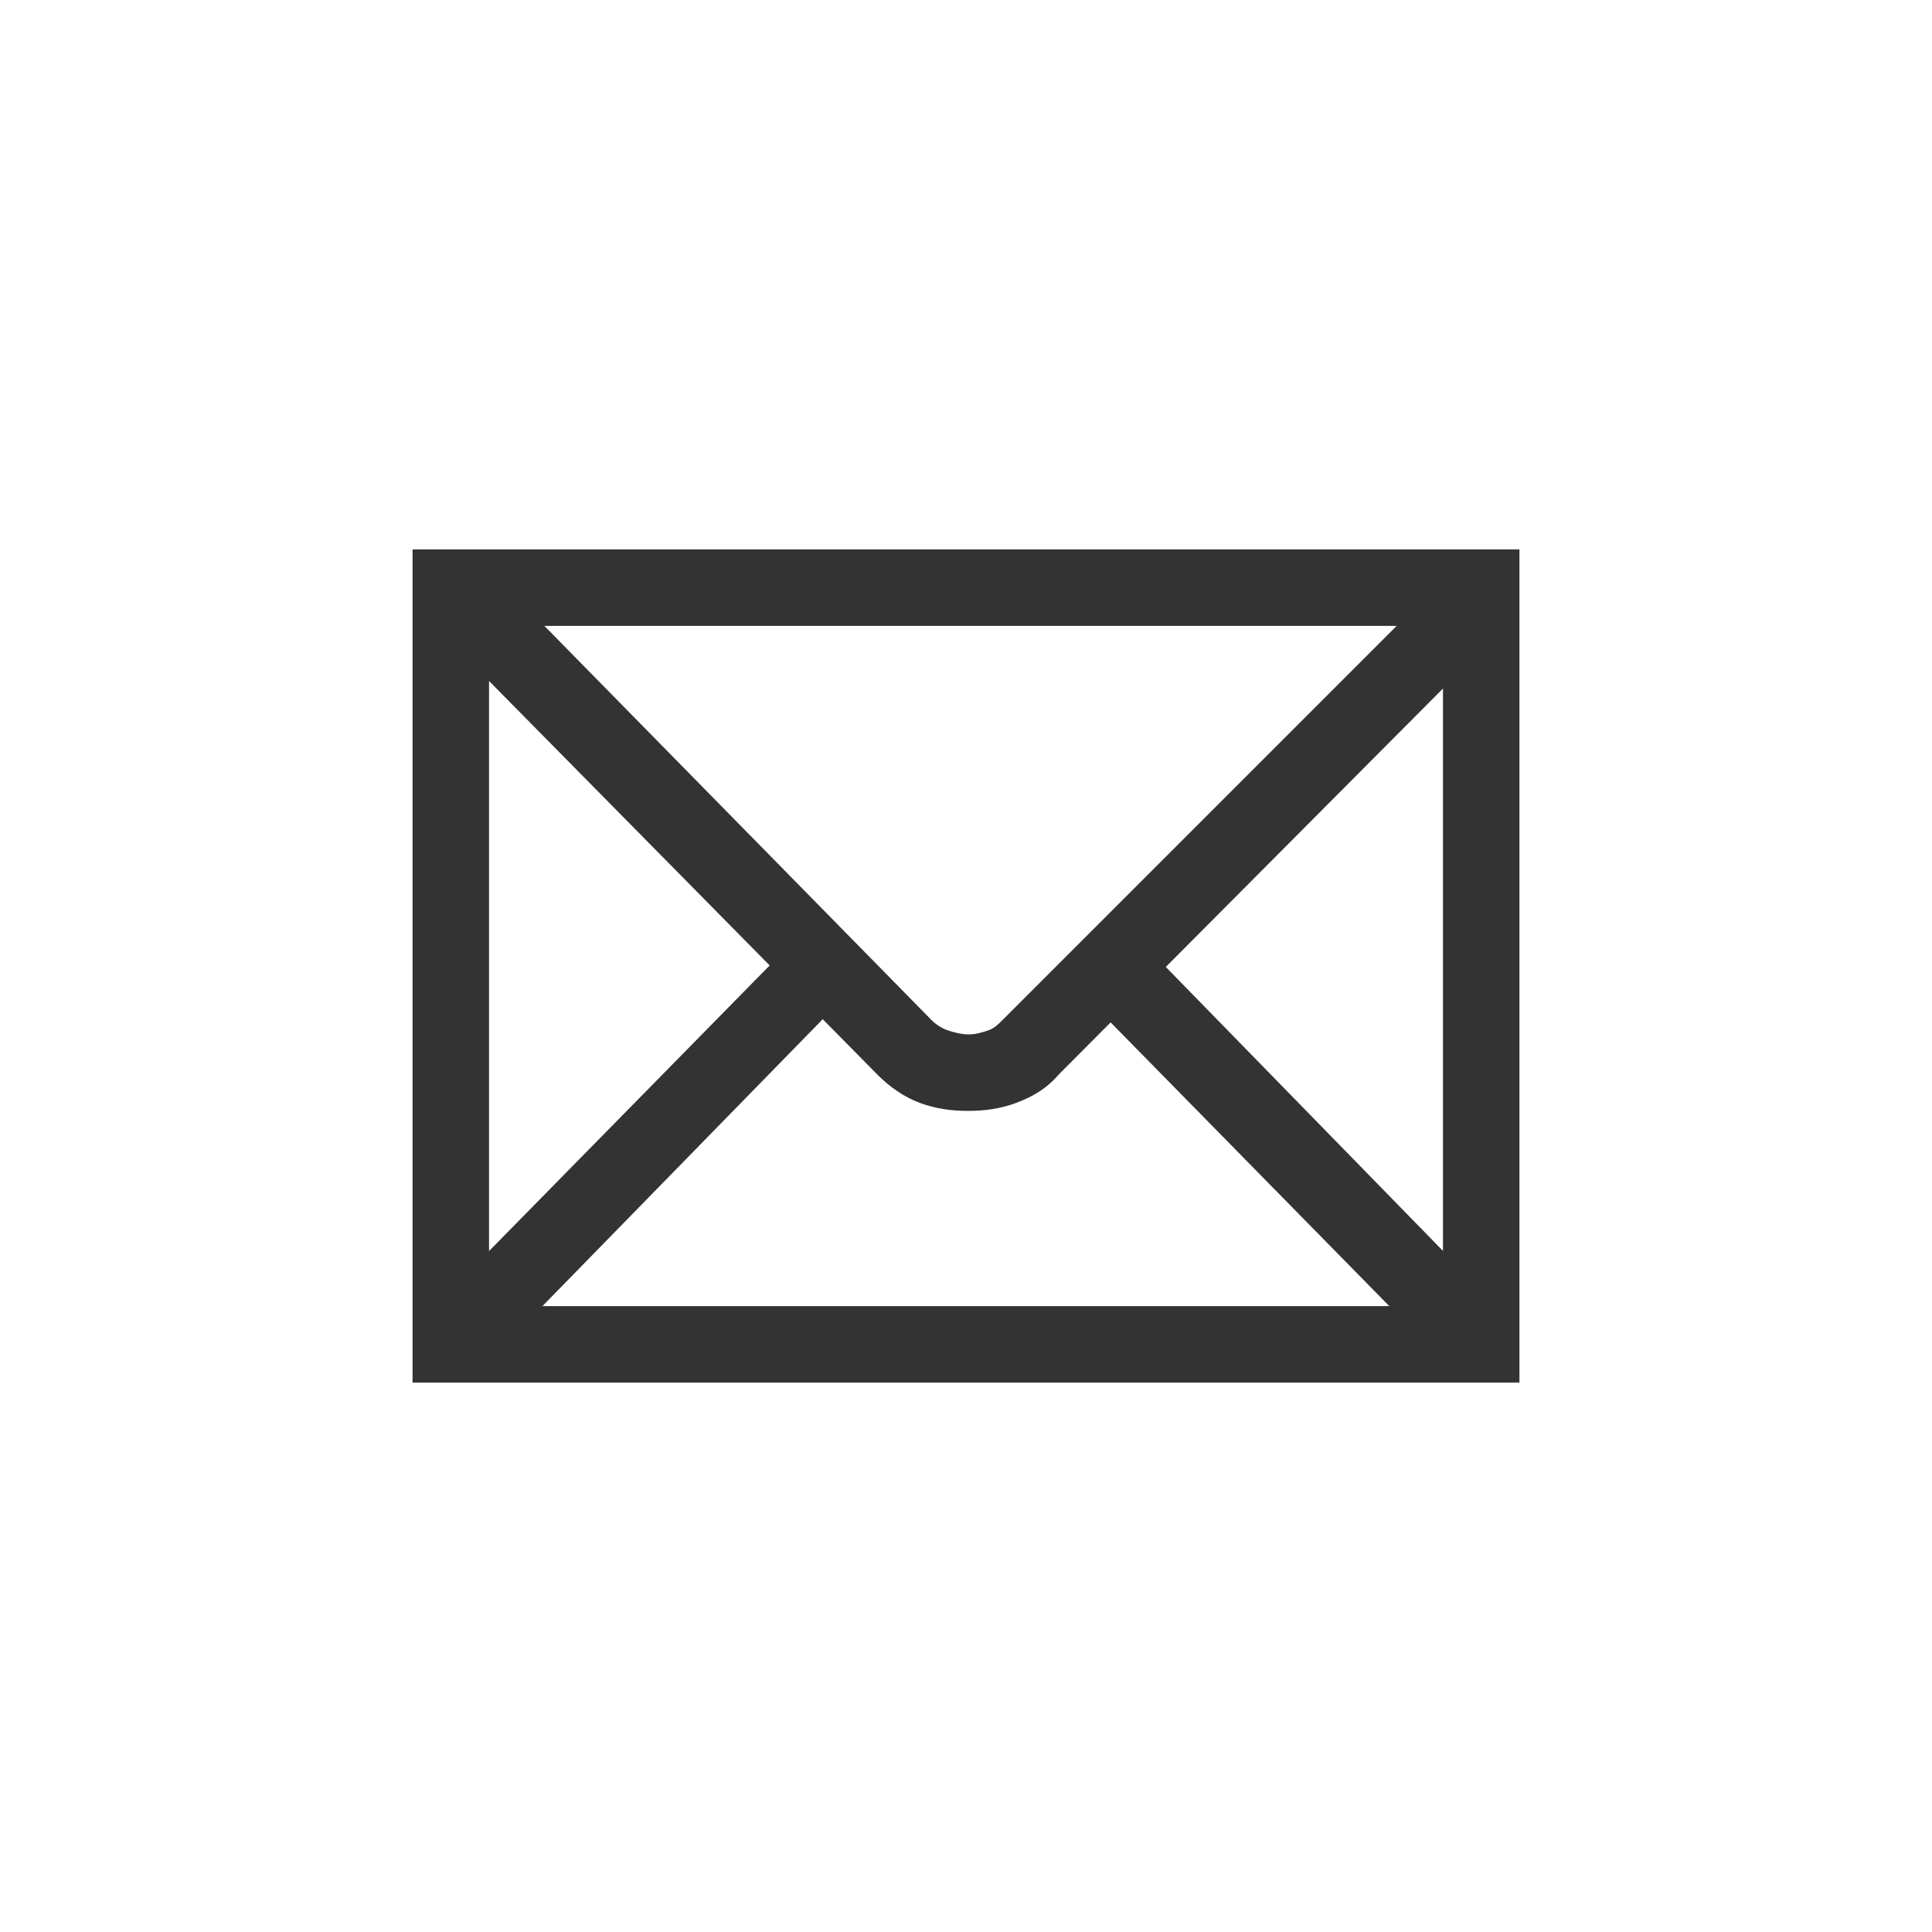 <?xml version="1.0" encoding="utf-8"?>
<!-- Generator: Adobe Illustrator 19.0.0, SVG Export Plug-In . SVG Version: 6.00 Build 0)  -->
<svg version="1.1" id="Layer_1" xmlns="http://www.w3.org/2000/svg" xmlns:xlink="http://www.w3.org/1999/xlink" x="0px" y="0px"
	 viewBox="0 0 96 96" style="enable-background:new 0 0 96 96;" xml:space="preserve">
<style type="text/css">
	.st0{fill:#333333;}
</style>
<g id="XMLID_1_">
	<polygon id="XMLID_3_" class="st0" points="22.4,29.2 22.4,31.1 71.7,31.1 71.7,64.9 24.3,64.9 24.3,29.2 22.4,29.2 22.4,31.1 
		22.4,29.2 20.5,29.2 20.5,68.7 75.5,68.7 75.5,27.3 20.5,27.3 20.5,29.2 	"/>
	<path id="XMLID_4_" class="st0" d="M21.5,31l22.1,22.4l0,0c0.6,0.6,1.3,1.1,2.1,1.4c0.8,0.3,1.6,0.4,2.4,0.4c0.8,0,1.6-0.1,2.4-0.4
		c0.8-0.3,1.5-0.7,2.1-1.4l0,0l22.1-22.2l-2.7-2.7L49.8,50.7l0,0c-0.2,0.2-0.4,0.4-0.7,0.5c-0.3,0.1-0.6,0.2-1,0.2
		c-0.3,0-0.7-0.1-1-0.2c-0.3-0.1-0.6-0.3-0.8-0.5l0,0L24.3,28.3L21.5,31L21.5,31z"/>
	<polyline id="XMLID_5_" class="st0" points="25,66.9 41.9,49.6 39.2,47 22.3,64.2 	"/>
	<polyline id="XMLID_6_" class="st0" points="73.5,64 57.1,47.2 54.3,49.9 70.8,66.7 	"/>
</g>
</svg>
